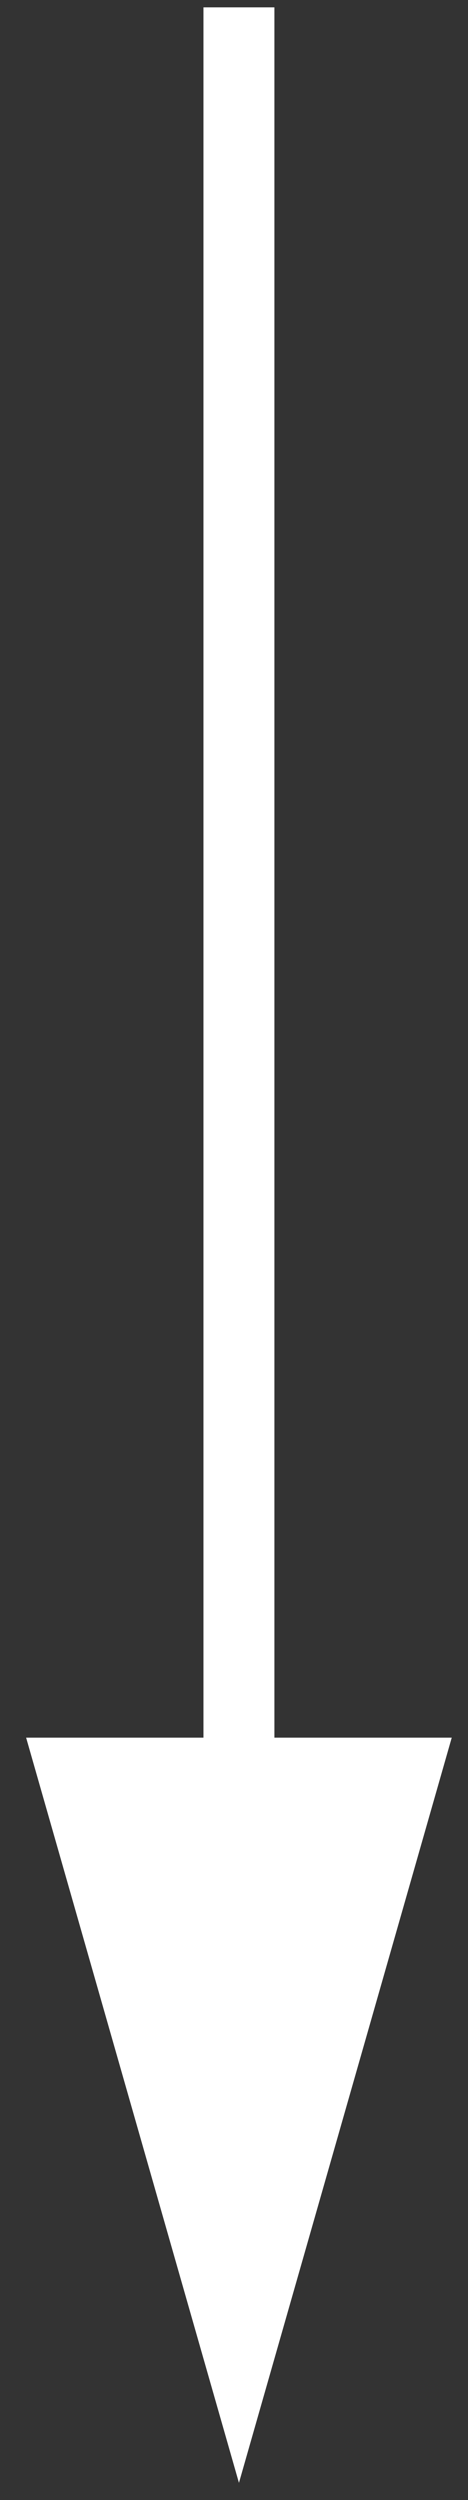 <svg 
 xmlns="http://www.w3.org/2000/svg"
 xmlns:xlink="http://www.w3.org/1999/xlink"
 width="12px" height="64px">
<rect width="100%" height="100%" fill="#333333" stroke="none"/>
<path fill-rule="evenodd"  fill="rgb(255, 255, 255)"
 d="M11.583,44.483 L6.127,63.559 L0.670,44.483 L5.217,44.483 L5.217,0.188 L7.036,0.188 L7.036,44.483 L11.583,44.483 Z"/>
</svg>